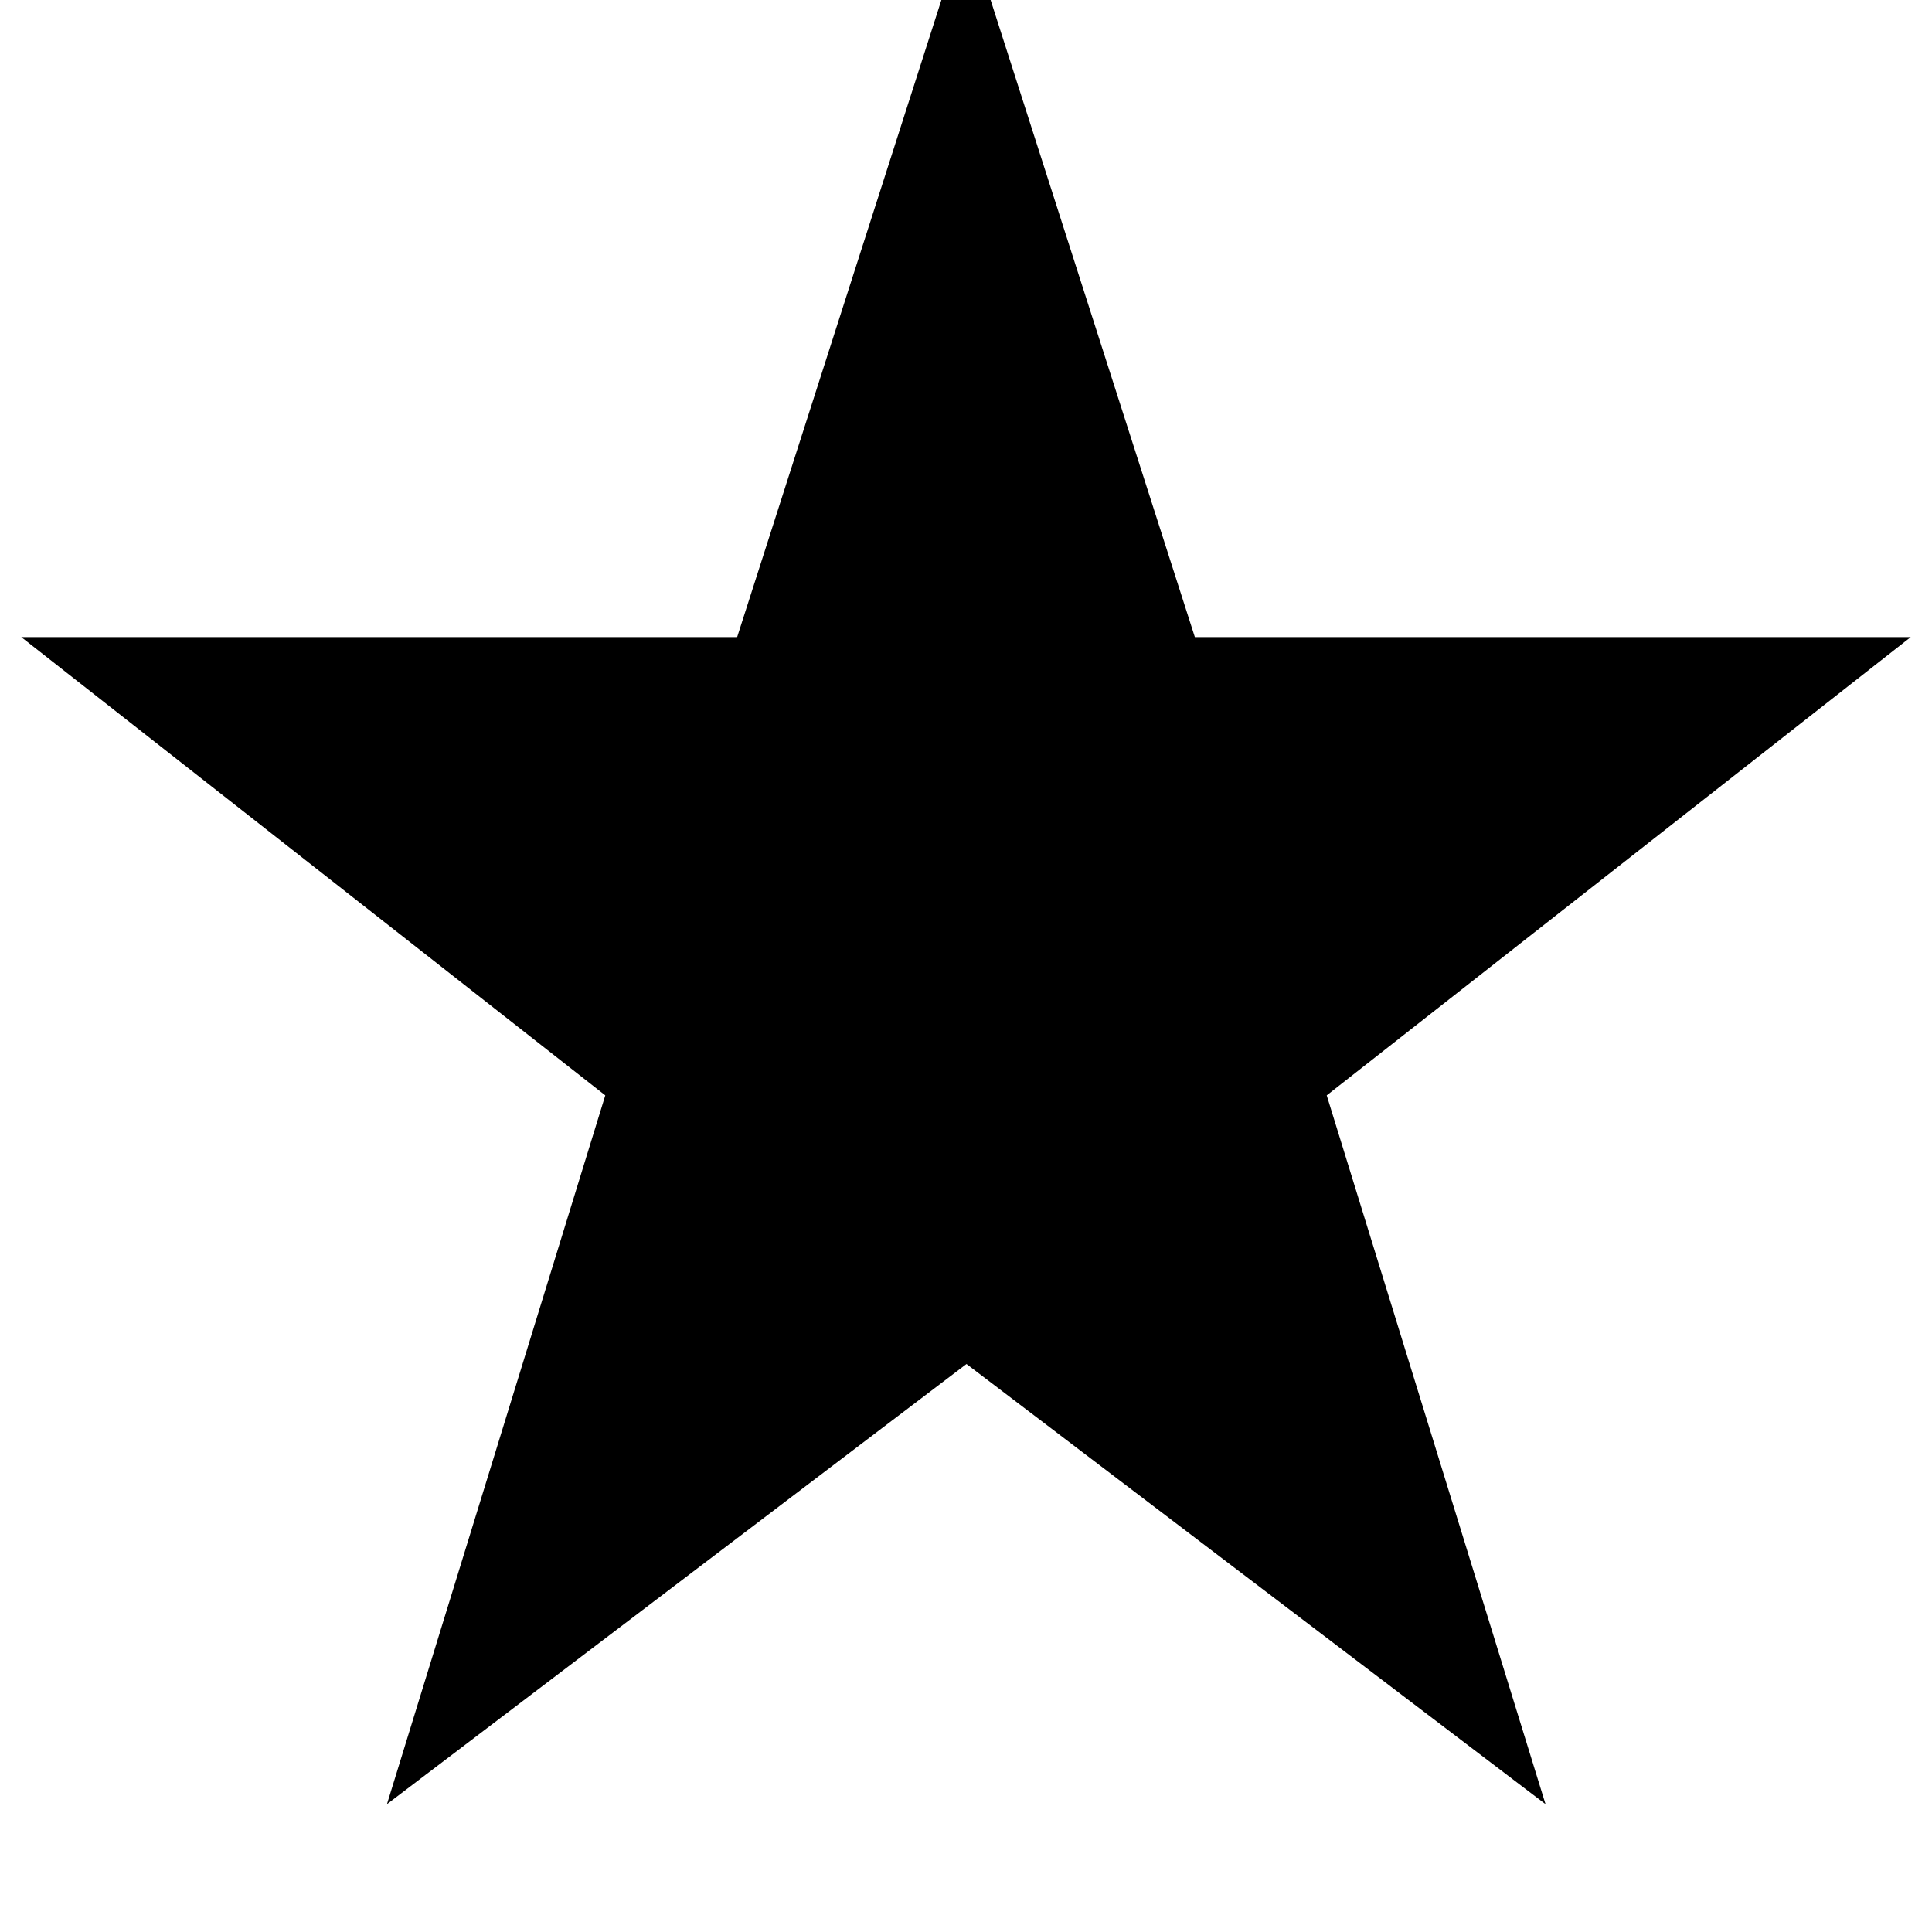 <svg xmlns="http://www.w3.org/2000/svg" height="20" viewBox="0 -960 960 960" width="20"><path d="m192.28-63.52 108.48-352.2L10.57-643.43h355.71L480-998.15l113.72 354.72h355.71L659.24-415.72l108.72 352.2-287.72-218.72L192.28-63.52Z"/></svg>